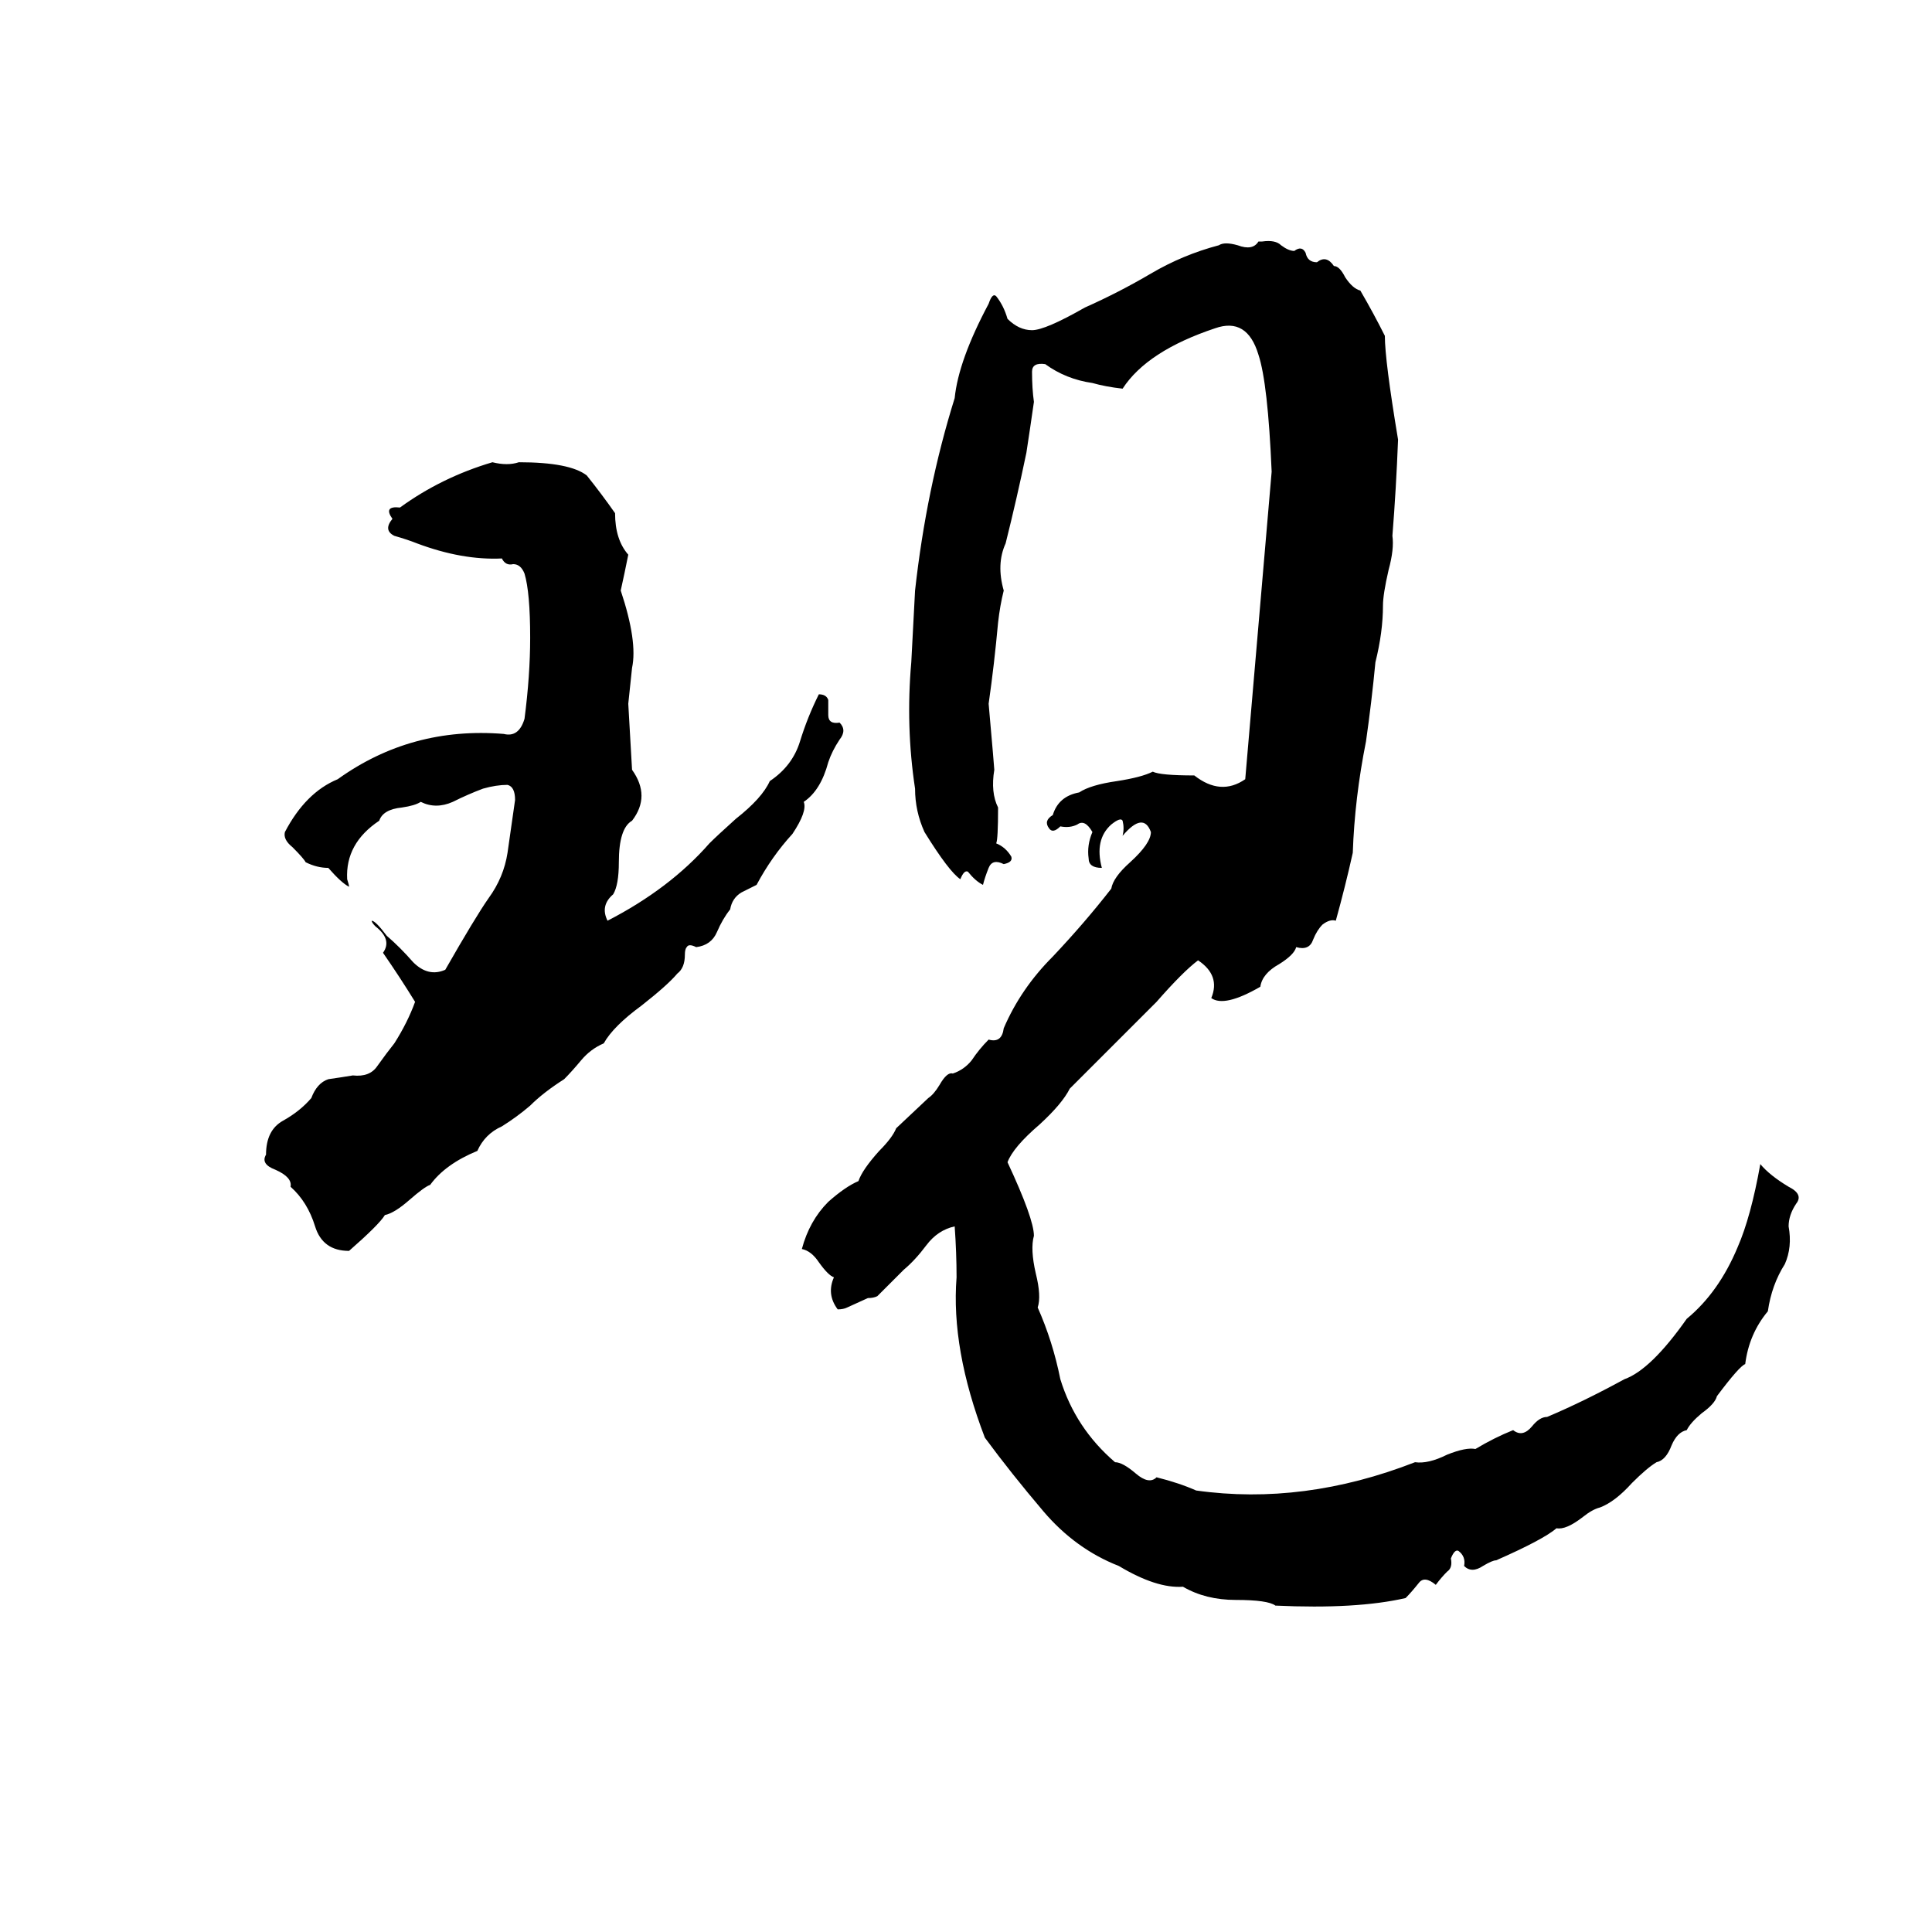 <svg xmlns="http://www.w3.org/2000/svg" viewBox="0 -800 1024 1024">
	<path fill="#000000" d="M667 -672H669Q676 -673 679 -670Q683 -667 686 -667Q690 -670 692 -666Q693 -661 698 -661Q703 -665 707 -659Q710 -659 713 -653Q717 -647 721 -646Q728 -634 734 -622Q734 -609 741 -567Q740 -541 738 -516Q739 -509 736 -498Q733 -485 733 -479Q733 -465 729 -449Q727 -428 724 -407Q718 -377 717 -348Q713 -330 708 -312Q705 -313 701 -310Q698 -307 696 -302Q694 -296 687 -298Q686 -294 678 -289Q669 -284 668 -277Q649 -266 642 -271Q647 -283 635 -291Q627 -285 613 -269Q590 -246 567 -223Q563 -215 551 -204Q537 -192 534 -184Q548 -154 548 -145Q546 -138 549 -125Q552 -113 550 -107Q558 -89 562 -69Q570 -43 591 -25Q595 -25 602 -19Q609 -13 613 -17Q625 -14 634 -10Q691 -2 750 -25Q757 -24 767 -29Q777 -33 782 -32Q792 -38 802 -42Q807 -38 812 -44Q816 -49 820 -49Q839 -57 861 -69Q875 -74 894 -101Q911 -115 921 -139Q928 -155 933 -183Q938 -177 948 -171Q956 -167 952 -162Q948 -156 948 -150Q950 -139 946 -130Q939 -119 937 -105Q927 -93 925 -77Q922 -76 910 -60Q909 -56 902 -51Q896 -46 894 -42Q889 -41 886 -34Q883 -26 878 -25Q873 -22 865 -14Q856 -4 848 -1Q844 0 839 4Q830 11 825 10Q818 16 793 27Q791 27 786 30Q780 34 776 30Q777 25 773 22Q771 21 769 26Q770 31 767 33Q764 36 761 40Q755 35 752 39Q748 44 745 47Q719 53 676 51Q672 48 655 48Q639 48 627 41Q613 42 593 30Q570 21 553 1Q536 -19 522 -38Q504 -85 507 -123Q507 -136 506 -150Q497 -148 491 -140Q485 -132 479 -127L465 -113Q463 -112 460 -112L449 -107Q447 -106 444 -106Q438 -114 442 -123Q439 -124 434 -131Q430 -137 425 -138Q429 -153 439 -163Q448 -171 455 -174Q457 -180 466 -190Q473 -197 475 -202L492 -218Q495 -220 498 -225Q502 -232 505 -231Q511 -233 515 -238Q519 -244 524 -249Q531 -247 532 -255Q541 -276 558 -293Q575 -311 589 -329Q590 -335 599 -343Q610 -353 610 -359Q606 -370 595 -357Q596 -361 595 -365Q594 -367 589 -363Q580 -355 584 -340Q577 -340 577 -345Q576 -352 579 -359Q575 -366 571 -363Q567 -361 562 -362Q558 -358 556 -361Q553 -365 558 -368Q561 -378 572 -380Q578 -384 592 -386Q605 -388 611 -391Q615 -389 633 -389Q647 -378 660 -387Q667 -468 674 -550Q672 -597 667 -612Q661 -632 644 -626Q608 -614 595 -594Q586 -595 579 -597Q565 -599 554 -607Q547 -608 547 -603Q547 -594 548 -587Q546 -573 544 -560Q539 -536 533 -512Q528 -501 532 -487Q530 -479 529 -470Q527 -448 524 -427Q527 -393 527 -392Q525 -380 529 -372Q529 -355 528 -353Q533 -351 536 -346Q537 -343 532 -342Q526 -345 524 -340Q522 -335 521 -331Q517 -333 513 -338Q511 -339 509 -334Q503 -338 490 -359Q485 -370 485 -382Q480 -415 483 -449L485 -487Q491 -541 506 -589Q508 -609 524 -639Q525 -642 526 -643Q527 -644 528 -643Q532 -638 534 -631Q540 -625 547 -625Q554 -625 575 -637Q593 -645 610 -655Q627 -665 646 -670Q649 -672 656 -670Q664 -667 667 -672ZM261 -555Q269 -553 275 -555Q302 -555 311 -548Q319 -538 326 -528Q326 -514 333 -506Q331 -496 329 -487Q338 -460 335 -446Q334 -436 333 -427Q334 -409 335 -392Q345 -378 335 -365Q328 -361 328 -343Q328 -331 325 -326Q318 -320 322 -312Q355 -329 376 -353Q380 -357 390 -366Q404 -377 408 -386Q420 -394 424 -407Q428 -420 434 -432Q438 -432 439 -429Q439 -425 439 -421Q439 -416 445 -417Q449 -413 445 -408Q441 -402 439 -396Q435 -381 426 -375Q428 -370 420 -358Q409 -346 401 -331Q397 -329 393 -327Q388 -324 387 -318Q383 -313 380 -306Q377 -299 369 -298Q365 -300 364 -298Q363 -297 363 -294Q363 -287 359 -284Q354 -278 340 -267Q325 -256 320 -247Q313 -244 308 -238Q303 -232 299 -228Q288 -221 281 -214Q274 -208 266 -203Q257 -199 253 -190Q236 -183 228 -172Q225 -171 217 -164Q209 -157 204 -156Q201 -151 185 -137Q171 -137 167 -150Q163 -163 154 -171Q155 -176 146 -180Q138 -183 141 -188Q141 -201 150 -206Q159 -211 165 -218Q168 -226 174 -228Q181 -229 187 -230Q196 -229 200 -235Q205 -242 209 -247Q216 -258 220 -269Q212 -282 203 -295Q208 -302 199 -309Q197 -311 197 -312Q199 -312 205 -304Q212 -298 219 -290Q227 -282 236 -286Q252 -314 259 -324Q267 -335 269 -348Q271 -362 273 -376Q273 -383 269 -384Q263 -384 256 -382Q248 -379 240 -375Q231 -371 223 -375Q220 -373 213 -372Q203 -371 201 -365Q183 -353 184 -334Q185 -331 185 -330Q181 -332 174 -340Q168 -340 162 -343Q161 -345 155 -351Q150 -355 151 -359Q162 -380 179 -387Q218 -415 267 -411Q275 -409 278 -419Q281 -442 281 -462Q281 -486 278 -496Q276 -501 272 -501Q268 -500 266 -504Q245 -503 221 -512Q216 -514 209 -516Q203 -519 208 -525Q203 -532 212 -531Q234 -547 261 -555Z"/>
</svg>